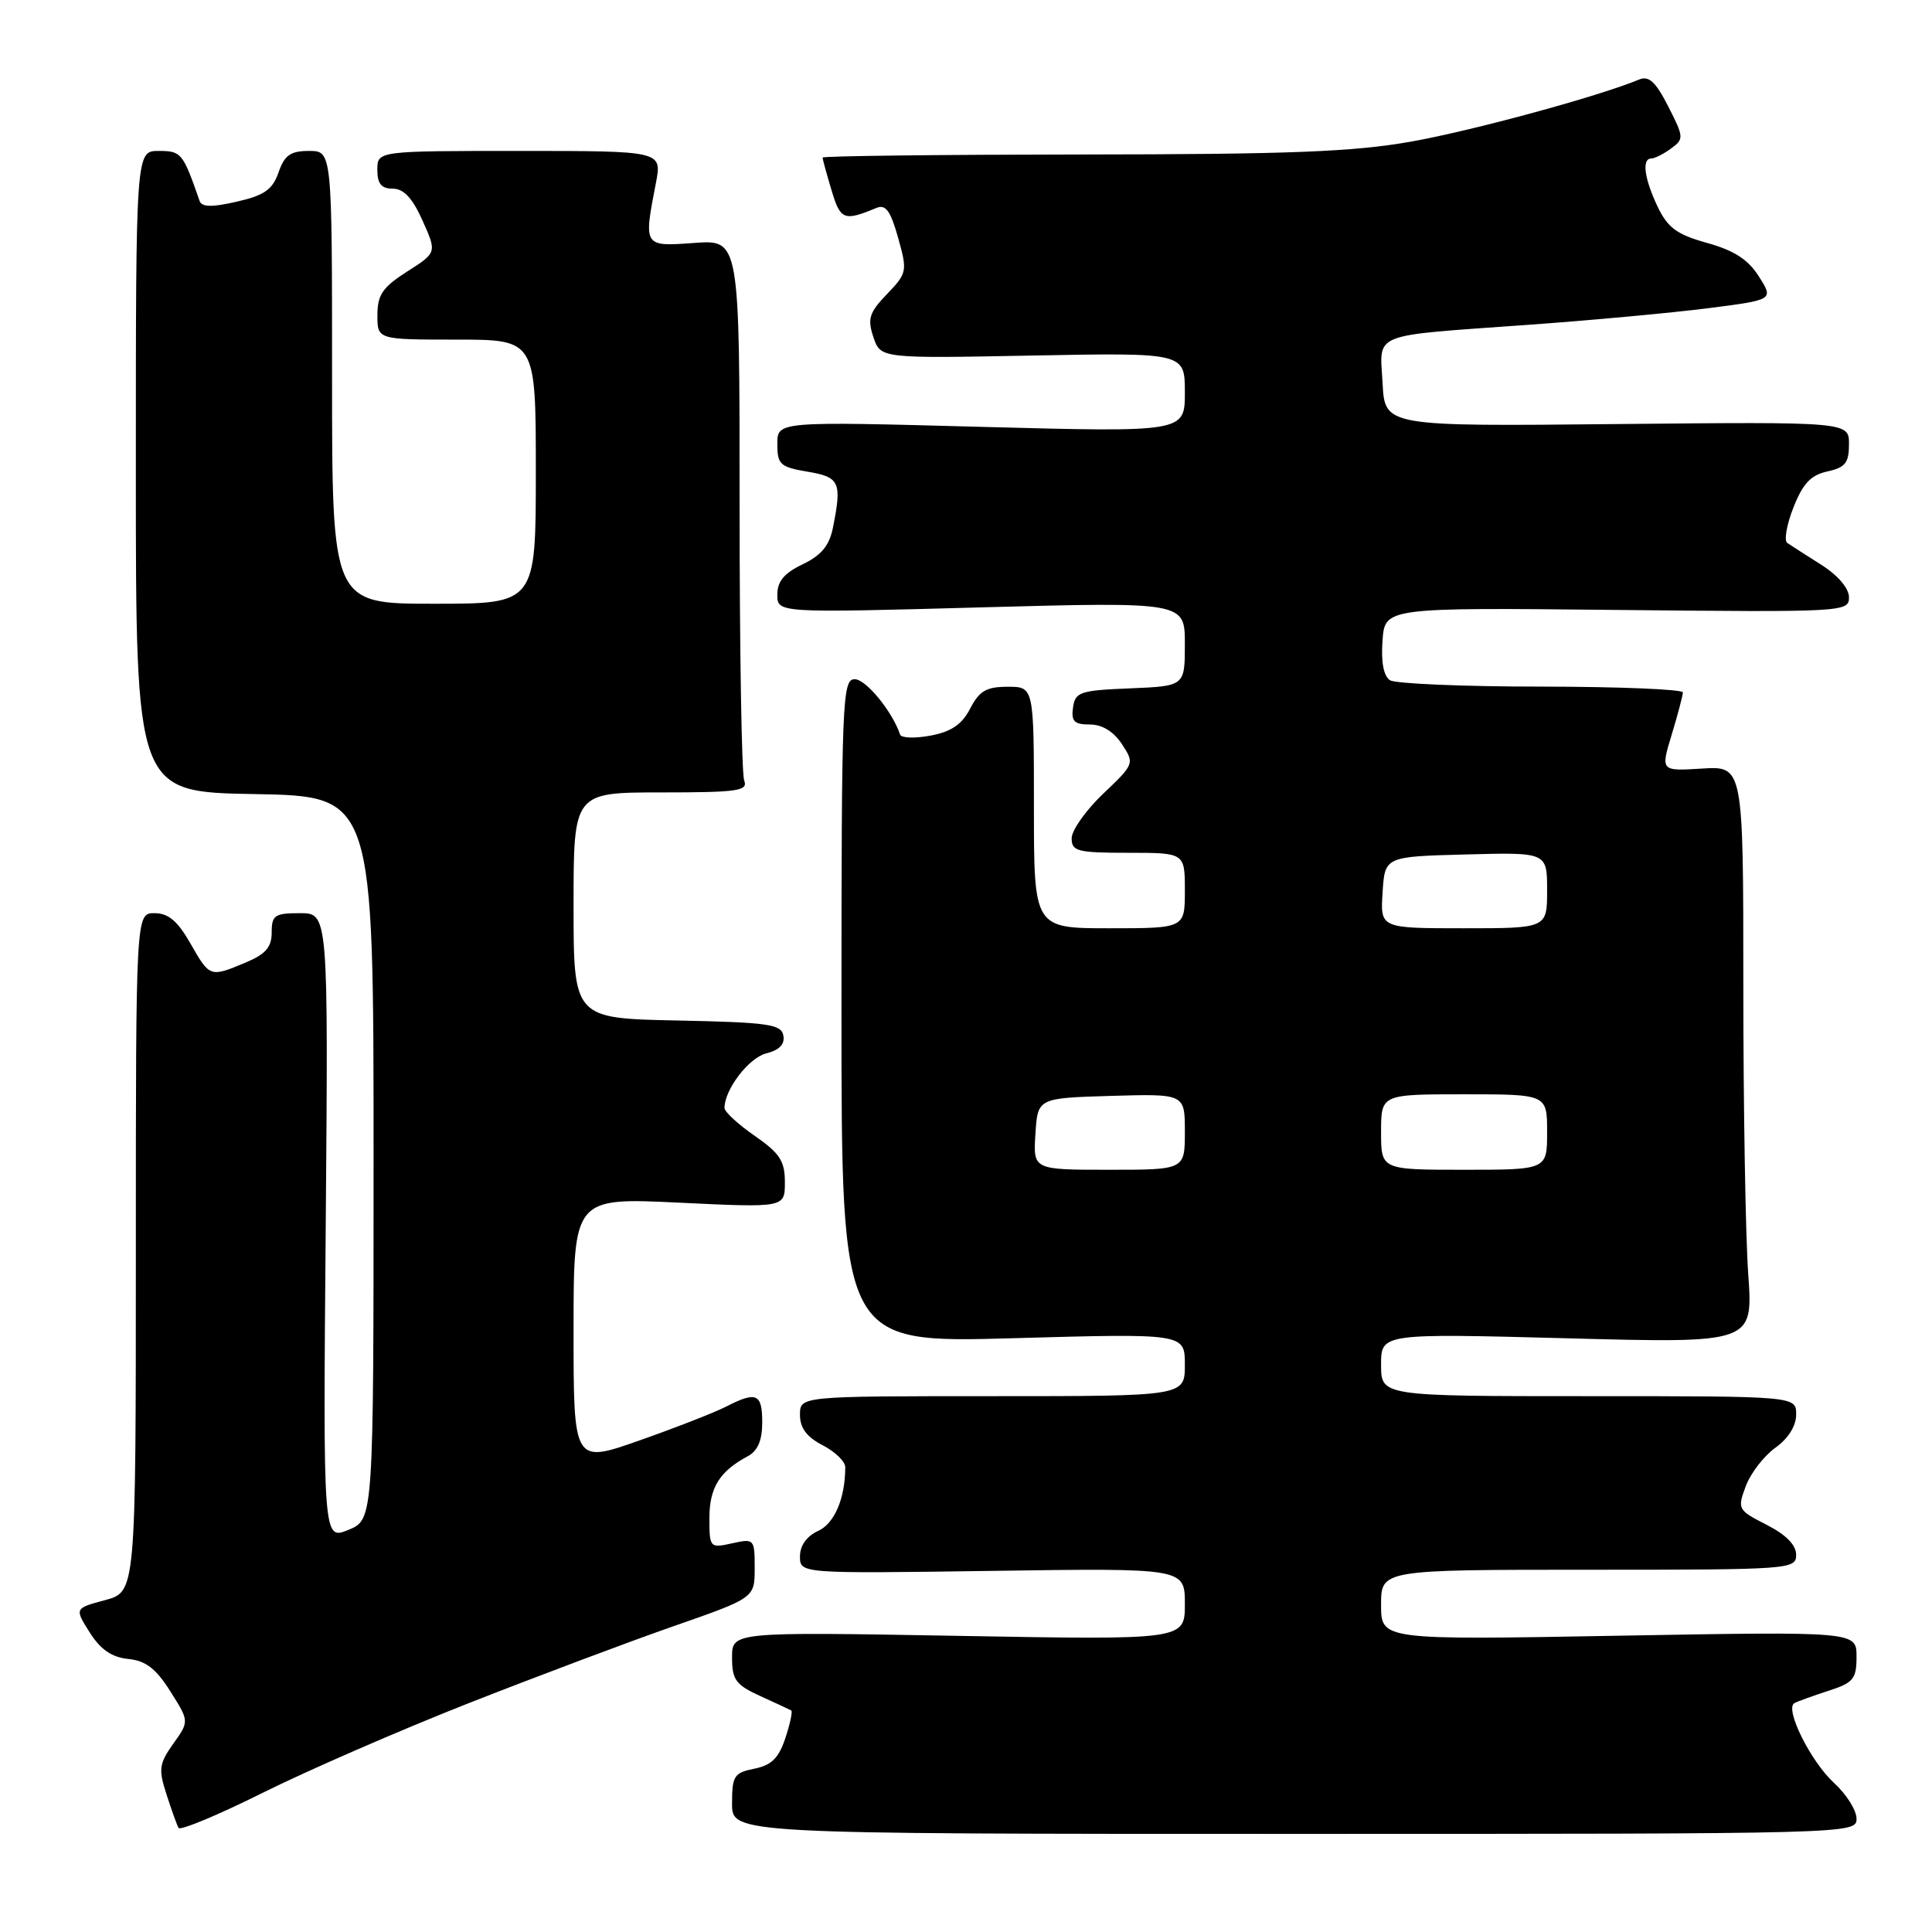 <?xml version="1.0" encoding="UTF-8" standalone="no"?>
<!DOCTYPE svg PUBLIC "-//W3C//DTD SVG 1.1//EN" "http://www.w3.org/Graphics/SVG/1.1/DTD/svg11.dtd" >
<svg xmlns="http://www.w3.org/2000/svg" xmlns:xlink="http://www.w3.org/1999/xlink" version="1.1" viewBox="0 0 256 256">
 <g >
 <path fill="currentColor"
d=" M 62.00 225.72 C 71.08 222.15 83.34 217.54 89.25 215.48 C 100.00 211.73 100.00 211.73 100.00 207.78 C 100.00 203.92 99.94 203.85 97.00 204.50 C 94.06 205.15 94.00 205.08 94.00 201.15 C 94.00 197.13 95.35 194.95 99.08 192.96 C 100.41 192.25 101.00 190.86 101.00 188.46 C 101.00 184.65 100.23 184.32 96.20 186.39 C 94.72 187.15 89.56 189.17 84.75 190.86 C 76.00 193.94 76.00 193.94 76.00 176.32 C 76.00 158.69 76.00 158.69 90.00 159.36 C 104.00 160.03 104.00 160.03 104.00 156.65 C 104.00 153.84 103.33 152.81 100.00 150.50 C 97.80 148.98 96.00 147.32 96.00 146.81 C 96.00 144.37 99.22 140.16 101.53 139.58 C 103.28 139.14 104.02 138.37 103.80 137.21 C 103.52 135.71 101.78 135.47 89.74 135.22 C 76.00 134.94 76.00 134.94 76.00 119.97 C 76.00 105.00 76.00 105.00 87.61 105.00 C 97.78 105.00 99.14 104.80 98.61 103.42 C 98.27 102.55 98.00 86.07 98.00 66.80 C 98.00 31.76 98.00 31.76 92.00 32.19 C 85.25 32.68 85.27 32.72 86.91 24.25 C 87.73 20.00 87.73 20.00 68.87 20.00 C 50.00 20.00 50.00 20.00 50.00 22.50 C 50.00 24.35 50.53 25.00 52.05 25.00 C 53.49 25.00 54.66 26.25 55.99 29.23 C 57.89 33.47 57.89 33.47 53.95 35.98 C 50.70 38.06 50.01 39.06 50.01 41.75 C 50.00 45.00 50.00 45.00 60.50 45.00 C 71.00 45.00 71.00 45.00 71.00 62.50 C 71.00 80.00 71.00 80.00 57.50 80.00 C 44.00 80.00 44.00 80.00 44.00 50.00 C 44.00 20.00 44.00 20.00 40.95 20.00 C 38.49 20.00 37.70 20.56 36.91 22.84 C 36.11 25.13 35.03 25.89 31.38 26.72 C 28.08 27.48 26.74 27.45 26.45 26.63 C 24.23 20.25 24.03 20.00 21.02 20.00 C 18.00 20.00 18.00 20.00 18.00 62.47 C 18.00 104.95 18.00 104.95 33.75 105.22 C 49.50 105.50 49.50 105.50 49.50 153.43 C 49.50 201.35 49.50 201.35 46.16 202.72 C 42.81 204.08 42.81 204.08 43.16 162.54 C 43.50 121.00 43.50 121.00 39.75 121.00 C 36.40 121.00 36.00 121.27 36.00 123.55 C 36.00 125.52 35.20 126.43 32.53 127.55 C 27.82 129.52 27.80 129.52 25.22 124.99 C 23.53 122.03 22.30 121.00 20.47 121.00 C 18.00 121.00 18.00 121.00 18.00 165.96 C 18.00 210.92 18.00 210.92 13.94 212.02 C 9.87 213.11 9.87 213.11 11.89 216.31 C 13.32 218.57 14.79 219.59 16.98 219.82 C 19.31 220.05 20.67 221.09 22.57 224.11 C 25.08 228.08 25.08 228.08 22.96 231.05 C 21.08 233.70 20.98 234.43 22.06 237.76 C 22.72 239.82 23.44 241.82 23.66 242.21 C 23.88 242.59 28.89 240.51 34.78 237.57 C 40.68 234.63 52.92 229.30 62.00 225.72 Z  M 246.00 240.99 C 246.00 239.88 244.66 237.74 243.01 236.24 C 239.93 233.41 236.45 226.43 237.76 225.68 C 238.17 225.45 240.19 224.72 242.25 224.05 C 245.59 222.98 246.00 222.48 246.00 219.51 C 246.00 216.18 246.00 216.18 214.50 216.74 C 183.00 217.31 183.00 217.31 183.00 212.65 C 183.00 208.00 183.00 208.00 210.50 208.00 C 237.24 208.00 238.00 207.95 238.00 206.02 C 238.00 204.72 236.65 203.35 234.08 202.04 C 230.26 200.09 230.19 199.96 231.33 196.91 C 231.97 195.20 233.74 192.91 235.25 191.83 C 236.96 190.61 238.00 188.94 238.00 187.43 C 238.00 185.00 238.00 185.00 210.50 185.00 C 183.00 185.00 183.00 185.00 183.00 180.84 C 183.00 176.68 183.00 176.68 207.65 177.33 C 232.30 177.99 232.30 177.99 231.65 168.84 C 231.29 163.81 231.00 146.60 231.00 130.60 C 231.00 101.50 231.00 101.50 225.52 101.84 C 220.04 102.18 220.04 102.18 221.51 97.34 C 222.32 94.68 222.98 92.16 222.99 91.75 C 223.00 91.34 214.56 90.99 204.25 90.98 C 193.94 90.98 184.91 90.59 184.19 90.14 C 183.34 89.60 182.98 87.74 183.19 84.90 C 183.50 80.50 183.50 80.50 214.25 80.82 C 244.37 81.13 245.00 81.09 245.00 79.15 C 245.00 77.95 243.54 76.24 241.32 74.83 C 239.29 73.55 237.27 72.25 236.82 71.94 C 236.37 71.64 236.74 69.52 237.64 67.24 C 238.88 64.08 239.94 62.95 242.13 62.47 C 244.51 61.95 245.00 61.33 245.00 58.86 C 245.00 55.89 245.00 55.89 214.25 56.19 C 183.50 56.50 183.50 56.50 183.20 50.78 C 182.84 43.95 181.31 44.57 202.50 43.04 C 210.75 42.45 221.44 41.46 226.26 40.85 C 235.03 39.73 235.03 39.73 233.07 36.65 C 231.65 34.39 229.79 33.19 226.20 32.19 C 222.18 31.07 220.99 30.19 219.64 27.38 C 217.87 23.65 217.52 21.00 218.81 21.00 C 219.25 21.00 220.43 20.41 221.42 19.68 C 223.15 18.42 223.13 18.18 221.05 14.10 C 219.38 10.83 218.48 10.00 217.19 10.54 C 211.86 12.76 195.18 17.30 187.00 18.76 C 179.33 20.12 170.91 20.45 143.25 20.47 C 124.41 20.49 109.00 20.67 109.00 20.88 C 109.00 21.10 109.53 23.04 110.18 25.20 C 111.36 29.16 111.82 29.34 116.11 27.56 C 117.36 27.04 117.99 27.90 119.00 31.49 C 120.25 35.95 120.20 36.18 117.53 38.97 C 115.17 41.43 114.92 42.24 115.73 44.67 C 116.68 47.50 116.68 47.50 136.84 47.11 C 157.00 46.73 157.00 46.73 157.00 52.00 C 157.00 57.28 157.00 57.28 130.00 56.56 C 103.00 55.83 103.00 55.83 103.00 58.83 C 103.00 61.54 103.37 61.89 107.00 62.50 C 111.28 63.22 111.58 63.87 110.36 69.96 C 109.89 72.30 108.81 73.60 106.36 74.77 C 103.91 75.94 103.00 77.03 103.00 78.79 C 103.00 81.22 103.00 81.22 130.00 80.48 C 157.00 79.75 157.00 79.75 157.00 85.33 C 157.00 90.91 157.00 90.91 149.75 91.21 C 143.10 91.48 142.47 91.69 142.18 93.75 C 141.92 95.58 142.34 96.00 144.41 96.00 C 146.05 96.00 147.56 96.93 148.66 98.60 C 150.34 101.17 150.32 101.23 146.18 105.17 C 143.88 107.36 142.00 110.02 142.00 111.08 C 142.00 112.80 142.76 113.00 149.50 113.00 C 157.00 113.00 157.00 113.00 157.00 118.00 C 157.00 123.00 157.00 123.00 147.00 123.00 C 137.00 123.00 137.00 123.00 137.00 107.00 C 137.00 91.00 137.00 91.00 133.53 91.00 C 130.71 91.00 129.77 91.54 128.56 93.88 C 127.47 95.99 126.06 96.95 123.31 97.47 C 121.25 97.86 119.43 97.80 119.27 97.34 C 118.24 94.27 114.74 90.00 113.26 90.00 C 111.61 90.00 111.50 92.62 111.50 133.98 C 111.50 177.96 111.50 177.96 134.25 177.32 C 157.00 176.68 157.00 176.68 157.00 180.84 C 157.00 185.00 157.00 185.00 131.50 185.00 C 106.00 185.00 106.00 185.00 106.00 187.47 C 106.00 189.21 106.89 190.41 109.00 191.50 C 110.65 192.35 112.00 193.66 112.00 194.40 C 112.00 198.53 110.58 201.87 108.40 202.86 C 106.89 203.55 106.00 204.80 106.00 206.23 C 106.00 208.51 106.00 208.51 131.50 208.15 C 157.00 207.78 157.00 207.78 157.00 212.54 C 157.00 217.30 157.00 217.30 127.00 216.76 C 97.00 216.23 97.00 216.23 97.00 219.63 C 97.00 222.59 97.49 223.25 100.75 224.74 C 102.81 225.67 104.66 226.54 104.85 226.65 C 105.04 226.77 104.69 228.42 104.06 230.32 C 103.19 232.95 102.22 233.91 99.96 234.36 C 97.27 234.90 97.00 235.31 97.00 238.97 C 97.00 243.00 97.00 243.00 171.50 243.00 C 245.51 243.00 246.00 242.99 246.00 240.99 Z  M 137.20 150.25 C 137.50 145.50 137.50 145.50 147.25 145.21 C 157.00 144.93 157.00 144.93 157.00 149.96 C 157.00 155.00 157.00 155.00 146.95 155.00 C 136.89 155.00 136.89 155.00 137.20 150.25 Z  M 183.00 150.00 C 183.00 145.00 183.00 145.00 194.00 145.00 C 205.00 145.00 205.00 145.00 205.00 150.00 C 205.00 155.00 205.00 155.00 194.00 155.00 C 183.00 155.00 183.00 155.00 183.00 150.00 Z  M 183.20 118.25 C 183.50 113.50 183.50 113.50 194.25 113.22 C 205.00 112.93 205.00 112.93 205.00 117.97 C 205.00 123.00 205.00 123.00 193.95 123.00 C 182.89 123.00 182.89 123.00 183.20 118.25 Z "/>
</g>
</svg>